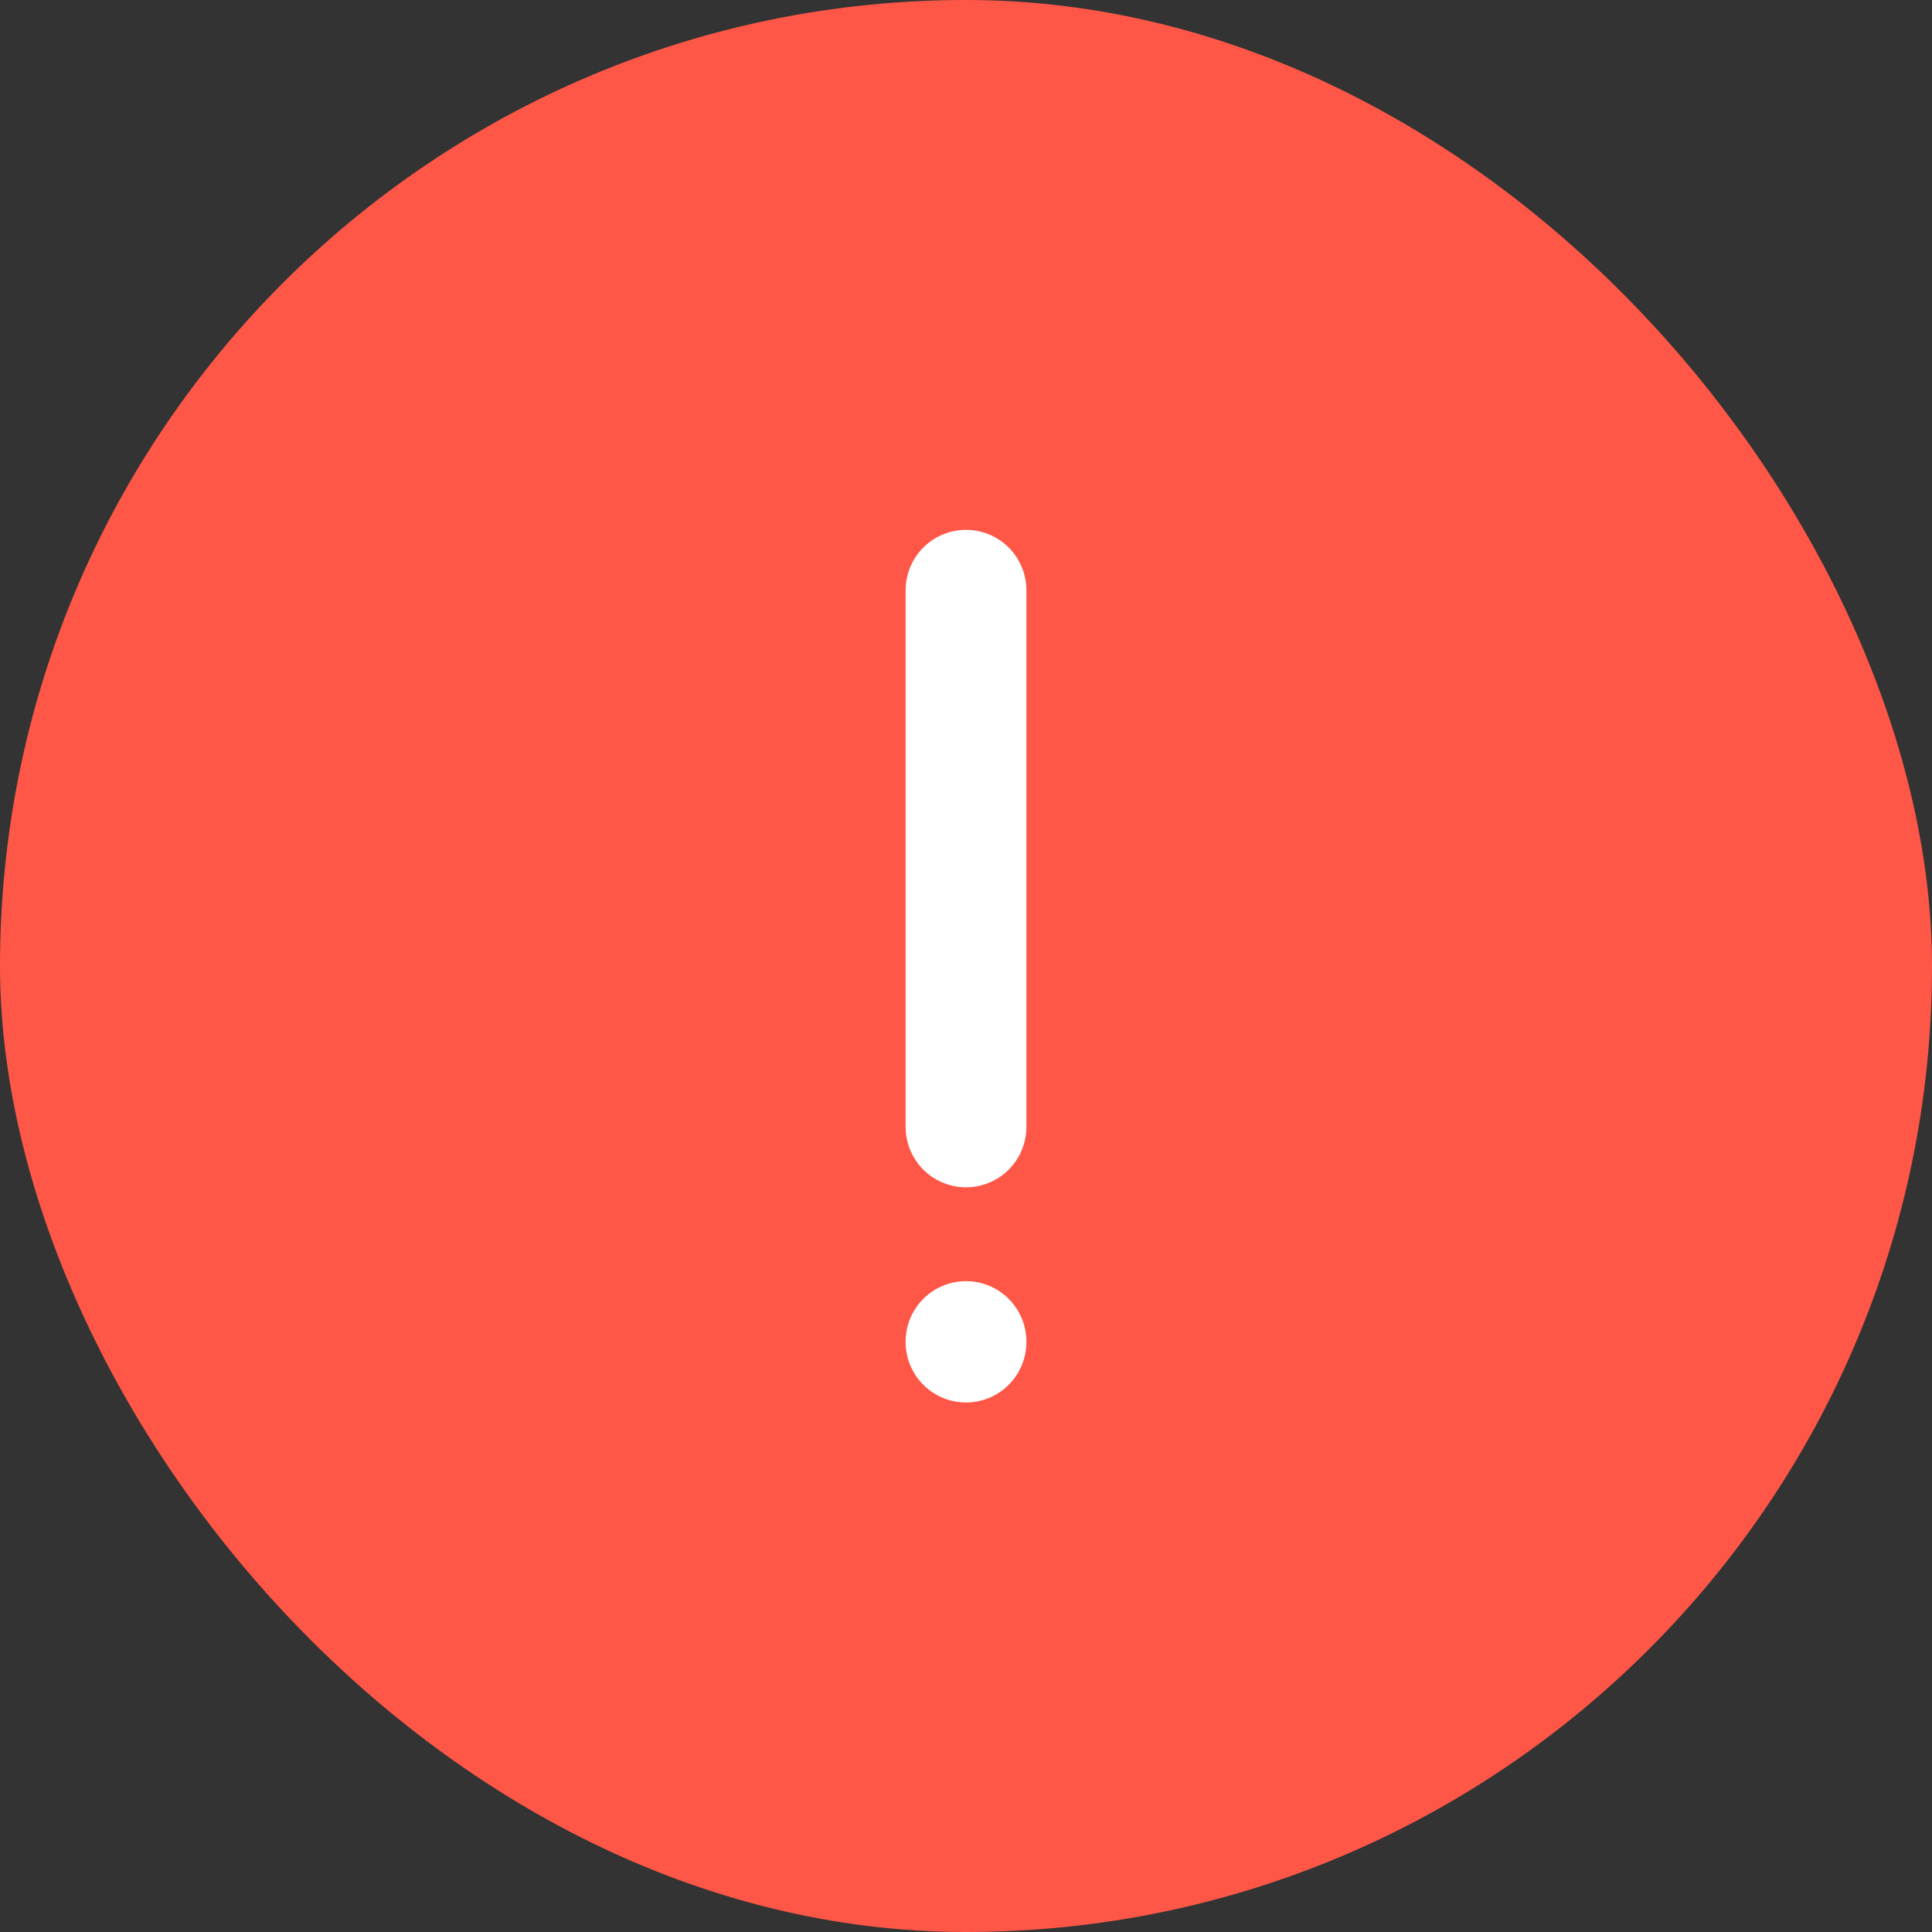<svg width="24" height="24" viewBox="0 0 24 24" fill="none" xmlns="http://www.w3.org/2000/svg">
<rect x="0" y="0" width="24" height="24" fill="#333333" stroke="none"/>
<rect width="24" height="24" rx="12" fill="#FF5747"/>
<path d="M12 16.665V16.672M12 13.999V7.332" stroke="white" stroke-width="1.5" stroke-linecap="round" stroke-linejoin="round"/>
</svg>
